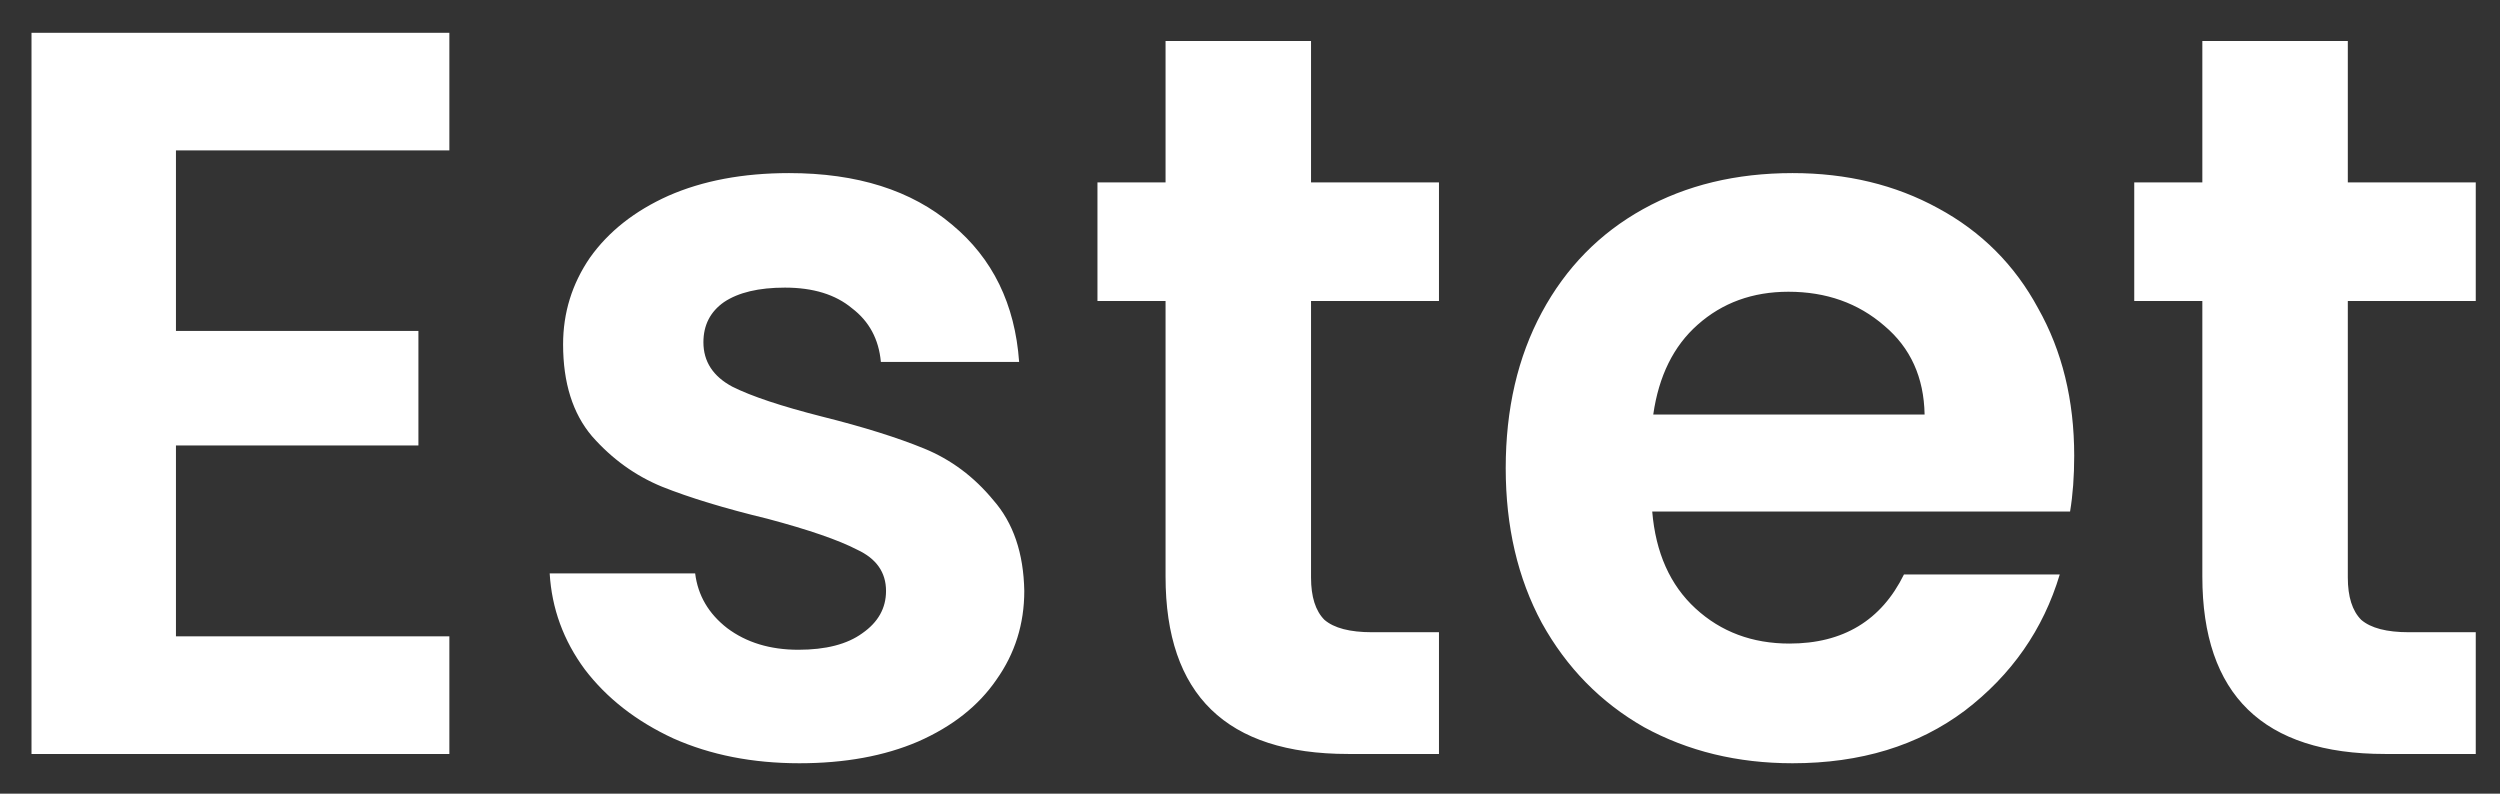 <svg width="63" height="20" viewBox="0 0 63 20" fill="none" xmlns="http://www.w3.org/2000/svg">
<rect x="0" y="0" width="63" height="20" fill="#333333" stroke="none"/>
<path d="M4.434 3.79V8.34H10.544V11.226H4.434V16.036H11.324V19H0.794V0.826H11.324V3.79H4.434ZM20.144 19.234C18.965 19.234 17.908 19.026 16.972 18.61C16.036 18.177 15.291 17.596 14.736 16.868C14.199 16.14 13.904 15.334 13.852 14.45H17.518C17.587 15.005 17.856 15.464 18.324 15.828C18.809 16.192 19.407 16.374 20.118 16.374C20.811 16.374 21.349 16.235 21.73 15.958C22.129 15.681 22.328 15.325 22.328 14.892C22.328 14.424 22.085 14.077 21.6 13.852C21.132 13.609 20.378 13.349 19.338 13.072C18.263 12.812 17.379 12.543 16.686 12.266C16.01 11.989 15.421 11.564 14.918 10.992C14.433 10.42 14.19 9.649 14.19 8.678C14.19 7.881 14.415 7.153 14.866 6.494C15.334 5.835 15.993 5.315 16.842 4.934C17.709 4.553 18.723 4.362 19.884 4.362C21.6 4.362 22.969 4.795 23.992 5.662C25.015 6.511 25.578 7.664 25.682 9.12H22.198C22.146 8.548 21.903 8.097 21.47 7.768C21.054 7.421 20.491 7.248 19.78 7.248C19.121 7.248 18.61 7.369 18.246 7.612C17.899 7.855 17.726 8.193 17.726 8.626C17.726 9.111 17.969 9.484 18.454 9.744C18.939 9.987 19.693 10.238 20.716 10.498C21.756 10.758 22.614 11.027 23.29 11.304C23.966 11.581 24.547 12.015 25.032 12.604C25.535 13.176 25.795 13.939 25.812 14.892C25.812 15.724 25.578 16.469 25.11 17.128C24.659 17.787 24.001 18.307 23.134 18.688C22.285 19.052 21.288 19.234 20.144 19.234ZM33.038 7.586V14.554C33.038 15.039 33.151 15.395 33.376 15.62C33.618 15.828 34.017 15.932 34.572 15.932H36.262V19H33.974C30.906 19 29.372 17.509 29.372 14.528V7.586H27.656V4.596H29.372V1.034H33.038V4.596H36.262V7.586H33.038ZM52.27 11.486C52.27 12.006 52.235 12.474 52.166 12.89H41.636C41.723 13.93 42.087 14.745 42.728 15.334C43.369 15.923 44.158 16.218 45.094 16.218C46.446 16.218 47.408 15.637 47.98 14.476H51.906C51.49 15.863 50.693 17.007 49.514 17.908C48.335 18.792 46.888 19.234 45.172 19.234C43.785 19.234 42.537 18.931 41.428 18.324C40.336 17.7 39.478 16.825 38.854 15.698C38.247 14.571 37.944 13.271 37.944 11.798C37.944 10.307 38.247 8.999 38.854 7.872C39.461 6.745 40.31 5.879 41.402 5.272C42.494 4.665 43.751 4.362 45.172 4.362C46.541 4.362 47.763 4.657 48.838 5.246C49.93 5.835 50.771 6.676 51.36 7.768C51.967 8.843 52.27 10.082 52.27 11.486ZM48.5 10.446C48.483 9.51 48.145 8.765 47.486 8.21C46.827 7.638 46.021 7.352 45.068 7.352C44.167 7.352 43.404 7.629 42.78 8.184C42.173 8.721 41.801 9.475 41.662 10.446H48.5ZM59.165 7.586V14.554C59.165 15.039 59.278 15.395 59.503 15.62C59.745 15.828 60.144 15.932 60.699 15.932H62.389V19H60.101C57.033 19 55.499 17.509 55.499 14.528V7.586H53.783V4.596H55.499V1.034H59.165V4.596H62.389V7.586H59.165Z" fill="white"/>
</svg>
